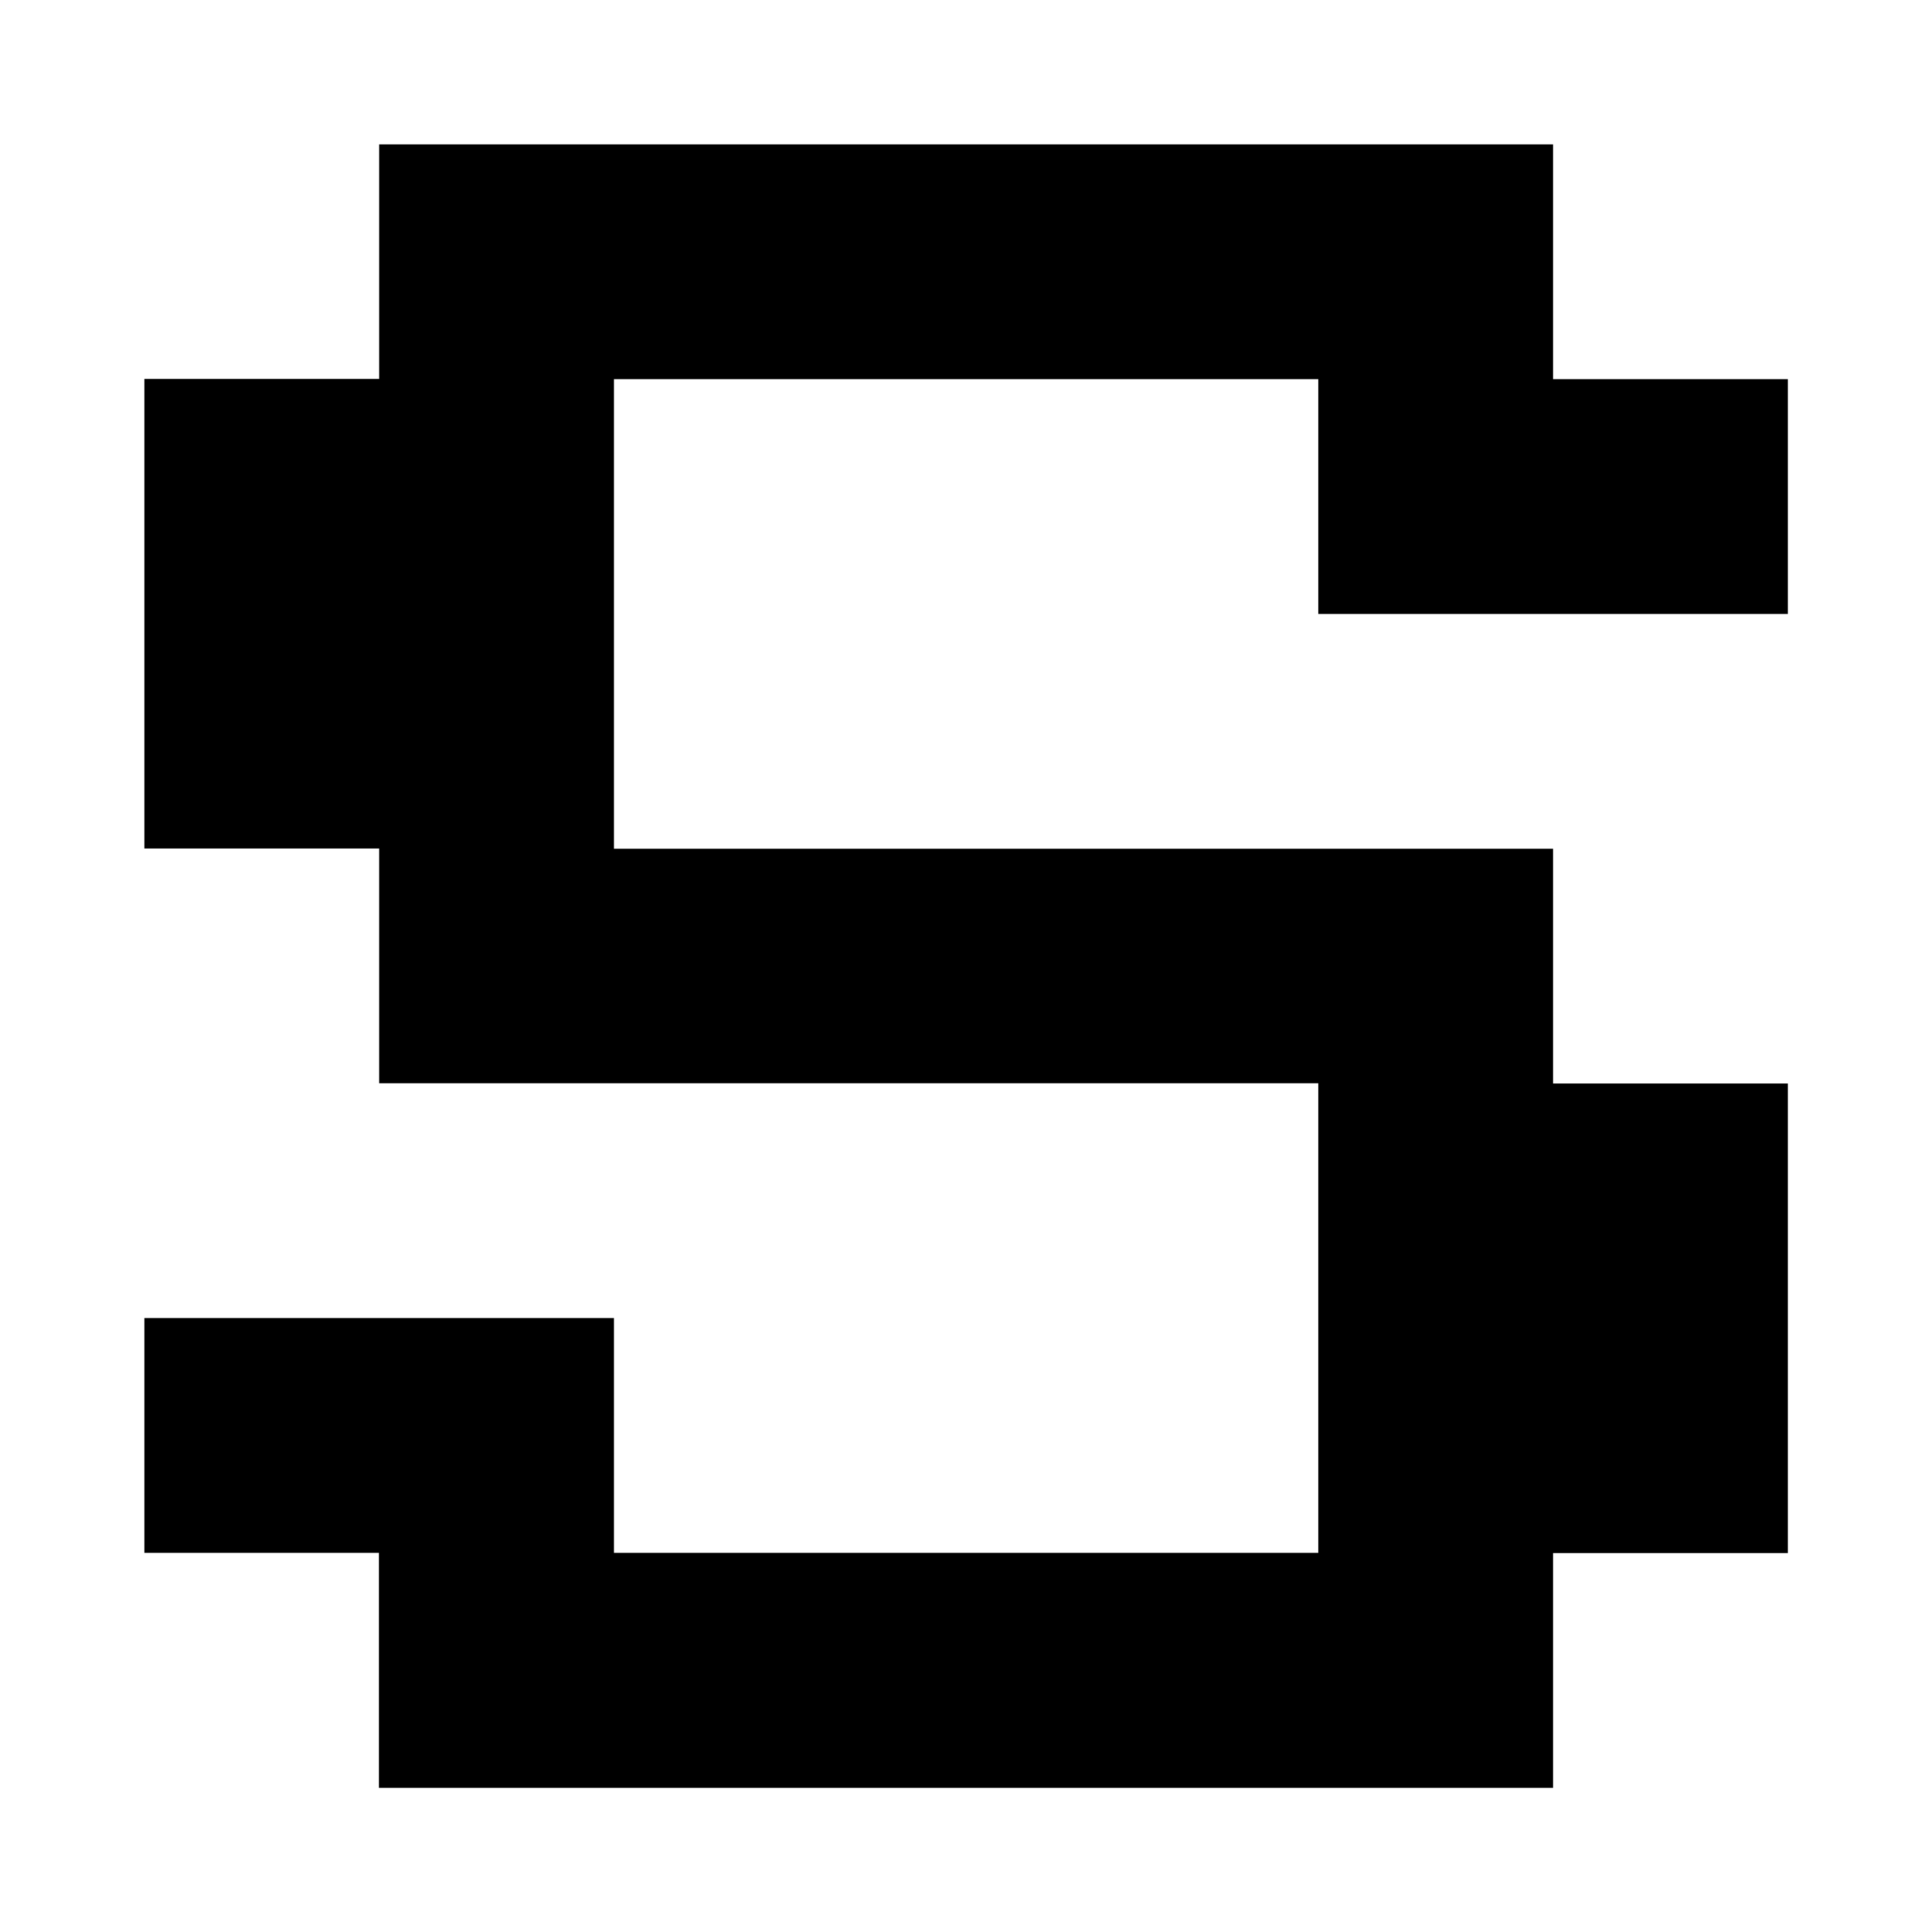 <?xml version="1.0" encoding="utf-8"?>
<!-- Generator: Adobe Illustrator 25.4.2, SVG Export Plug-In . SVG Version: 6.00 Build 0)  -->
<svg version="1.1" id="Layer_1" xmlns="http://www.w3.org/2000/svg" xmlns:xlink="http://www.w3.org/1999/xlink" x="0px" y="0px"
	 viewBox="0 0 720 720" style="enable-background:new 0 0 720 720;" xml:space="preserve">
<g>
	<path d="M141.2,666.2v-87.5H53.8v-87.5h175v87.5h262.5v-175h-350v-87.5H53.8v-175h87.5V53.8h437.5v87.5h87.5v87.5h-175v-87.5H228.8
		v175h350v87.5h87.5v175h-87.5v87.5H141.2z"/>
</g>
</svg>
